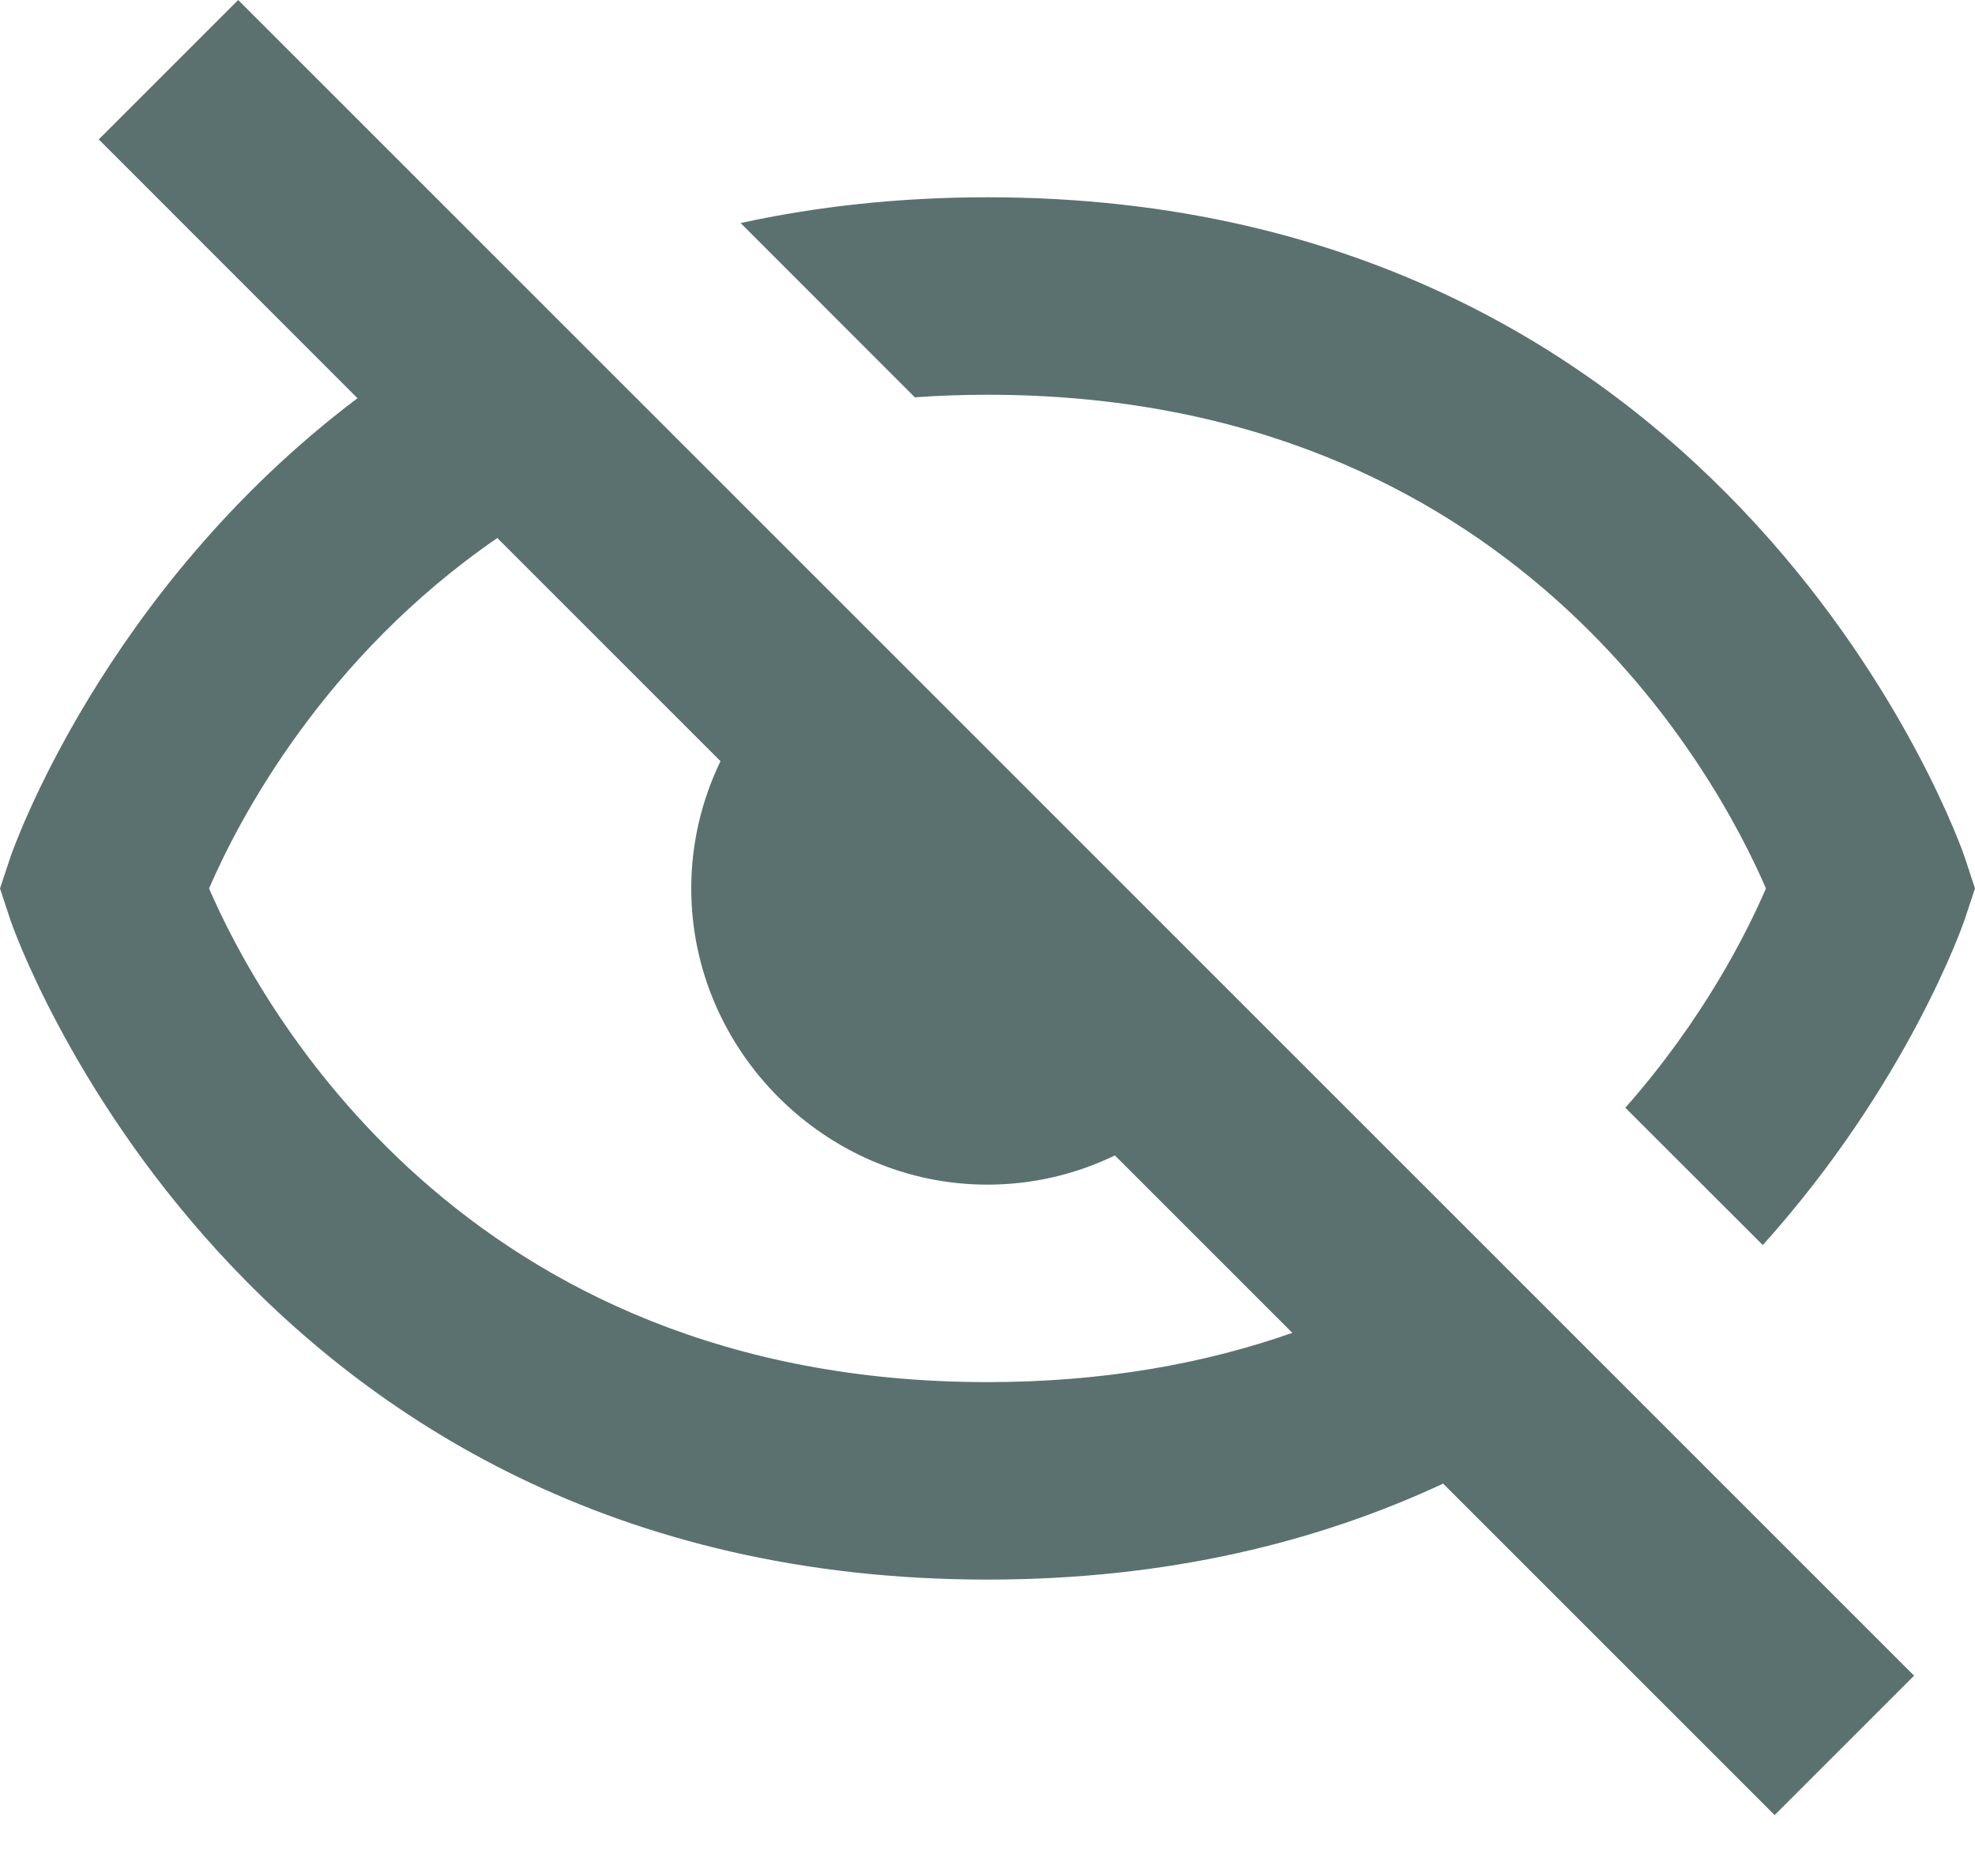 <svg width="20" height="19" viewBox="0 0 20 19" fill="none" xmlns="http://www.w3.org/2000/svg">
<path fill-rule="evenodd" clip-rule="evenodd" d="M2.412 0L19.381 16.969L19.383 16.967L19.385 16.969L17.971 18.383L14.614 15.026C13.357 15.612 11.833 15.998 10 15.998C2.408 15.998 0.126 9.381 0.104 9.314L0 8.998L0.105 8.682C0.119 8.64 1.034 5.984 3.62 4.033L1 1.412L2.412 0ZM13.087 13.499L11.29 11.702C10.898 11.892 10.46 11.998 10 11.998C8.358 11.998 7 10.64 7 8.998C7 8.538 7.107 8.101 7.296 7.709L5.036 5.449C3.269 6.664 2.415 8.308 2.117 8.998C2.616 10.152 4.678 13.998 10 13.998C11.184 13.998 12.207 13.808 13.087 13.499Z" fill="#5B716F"/>
<path d="M7.5 2.259C8.261 2.093 9.093 1.998 10 1.998C17.592 1.998 19.874 8.615 19.896 8.682L20 8.998L19.895 9.314C19.884 9.347 19.325 10.971 17.851 12.61L16.459 11.219C17.246 10.328 17.686 9.455 17.883 8.998C17.384 7.844 15.322 3.998 10 3.998C9.748 3.998 9.502 4.007 9.264 4.024L7.5 2.259Z" fill="#5B716F"/>
</svg>
